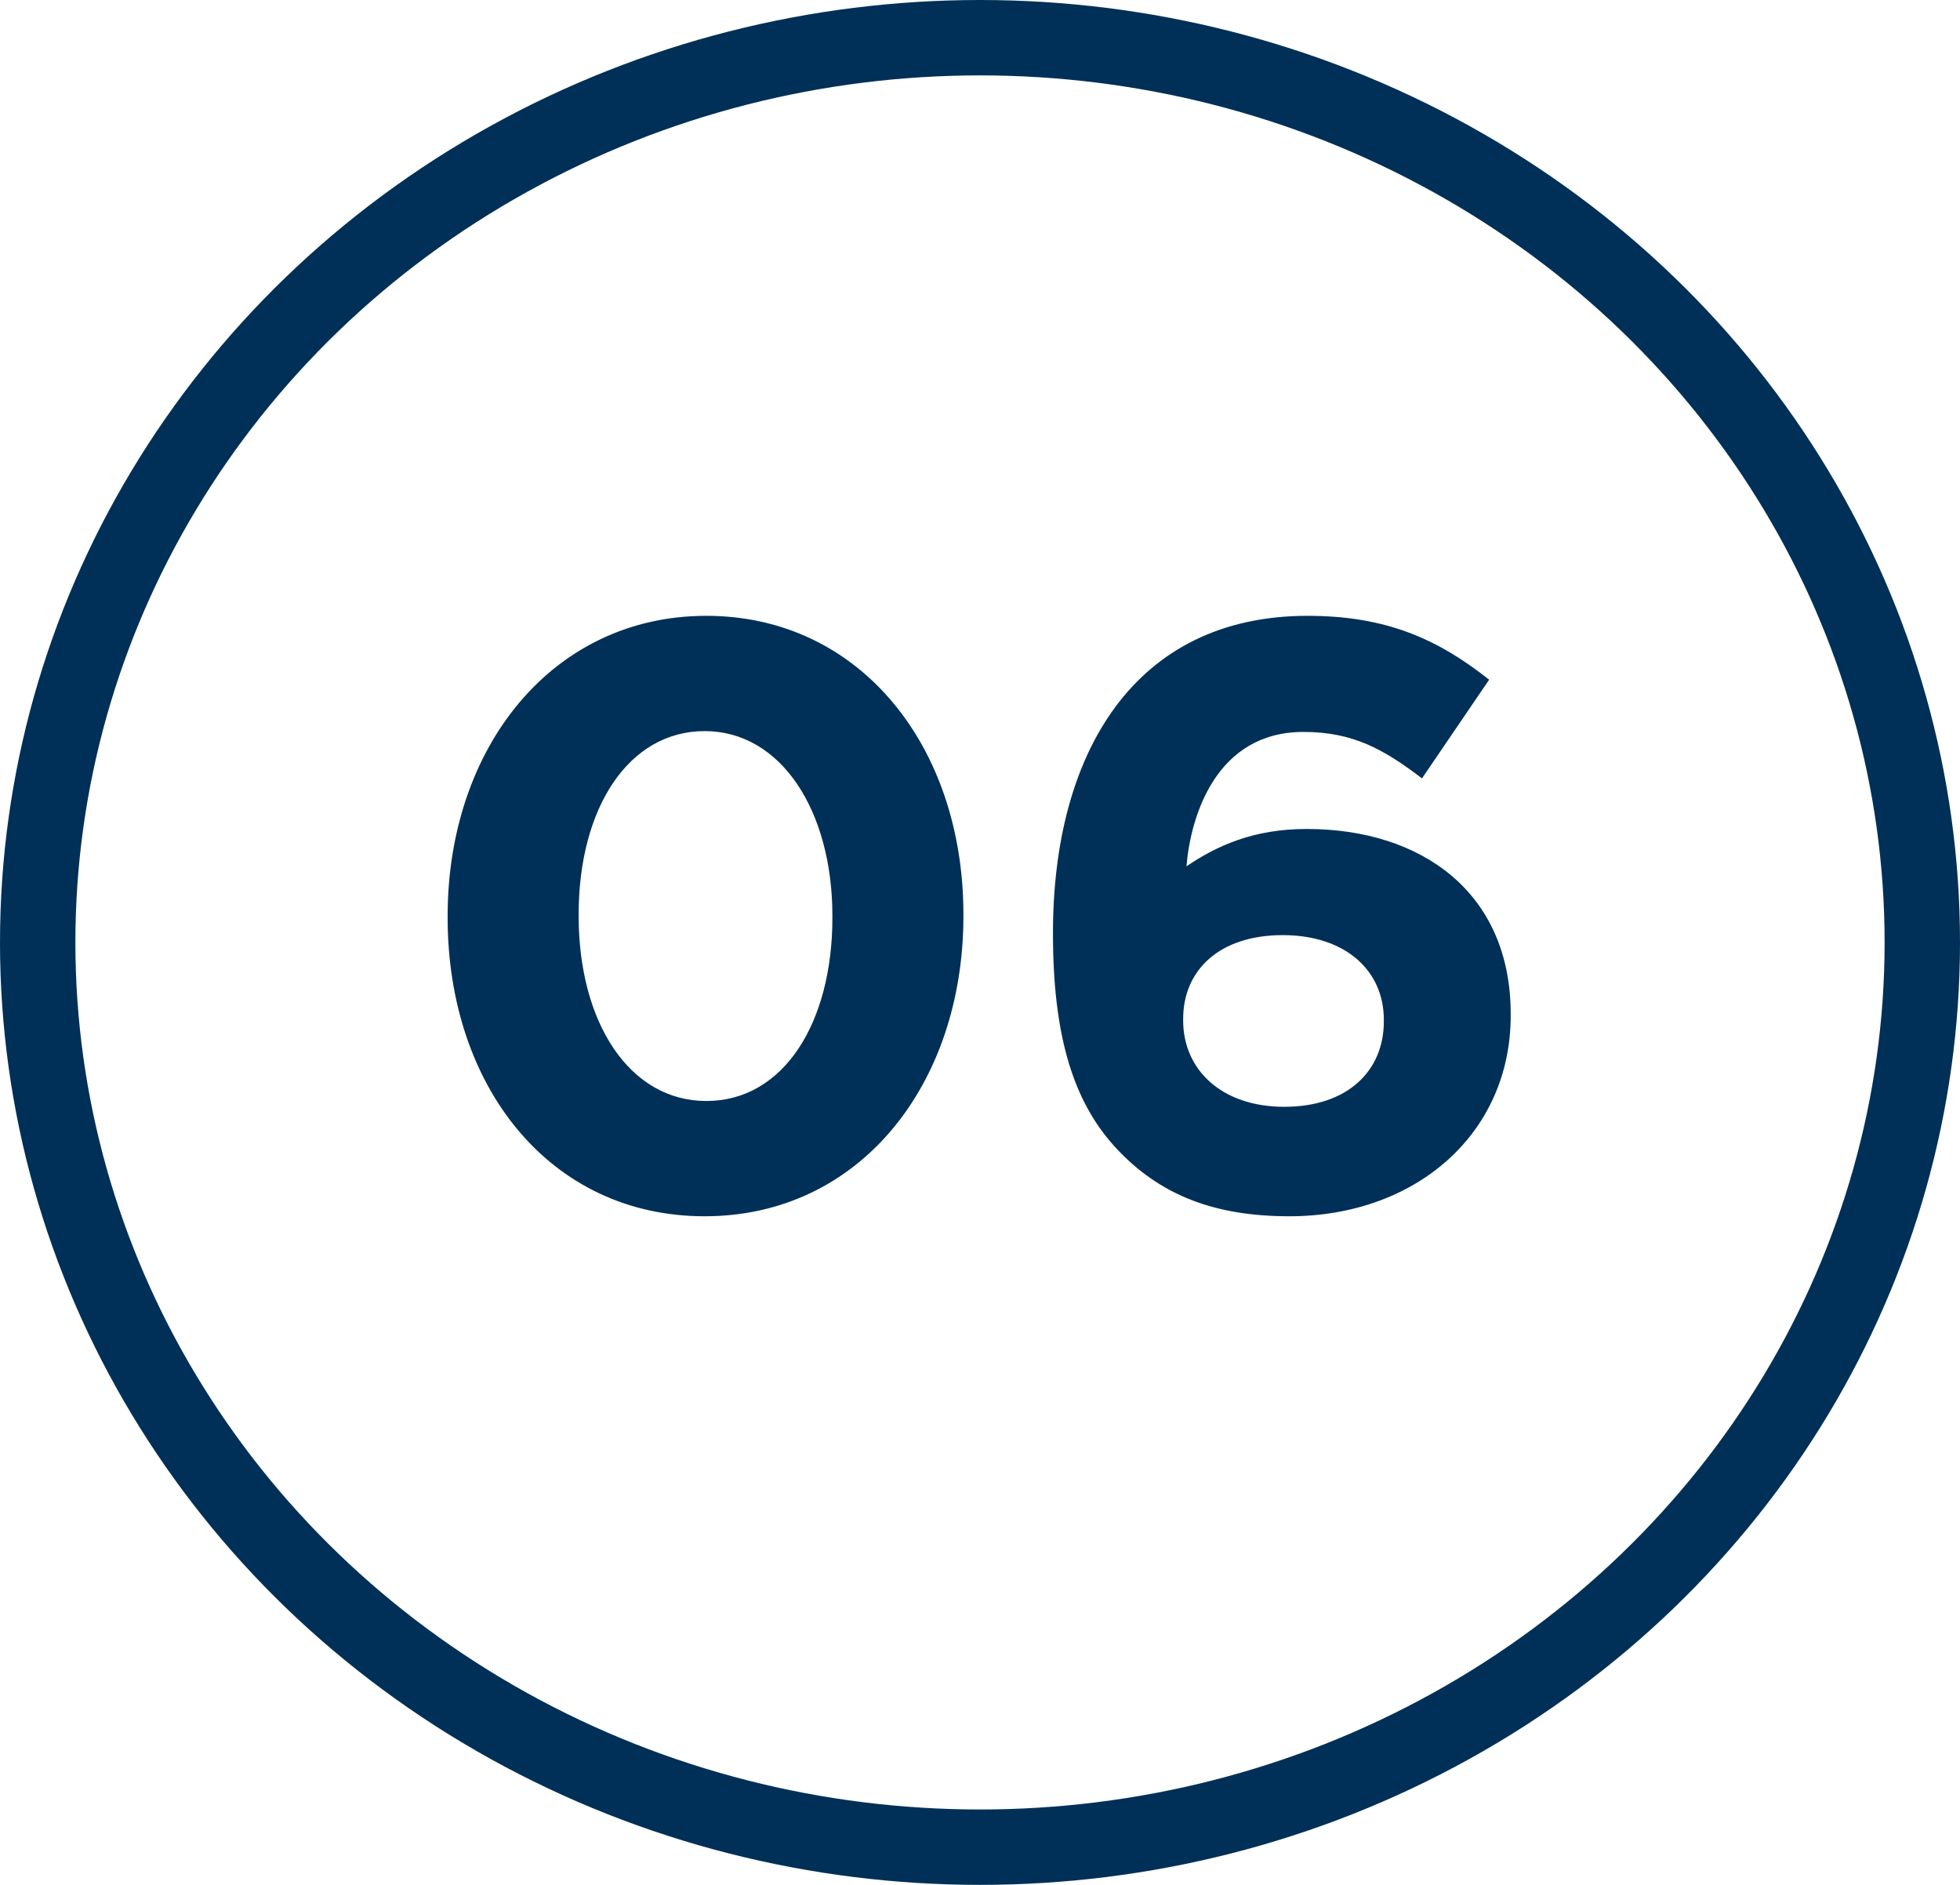<?xml version="1.0" encoding="UTF-8"?>
<svg width="26px" height="25px" viewBox="0 0 26 25" version="1.1" xmlns="http://www.w3.org/2000/svg" xmlns:xlink="http://www.w3.org/1999/xlink">
    <!-- Generator: Sketch 47.1 (45422) - http://www.bohemiancoding.com/sketch -->
    <title>06_bullet</title>
    <desc>Created with Sketch.</desc>
    <defs></defs>
    <g id="Symbols" stroke="none" stroke-width="1" fill="none" fill-rule="evenodd">
        <g id="06_bullet">
            <g id="number_bullet-copy-5">
                <ellipse id="Oval" stroke="#003057" cx="13" cy="12.5" rx="12.5" ry="12"></ellipse>
                <path d="M9.348,16.132 C7.291,16.132 5.938,14.405 5.938,12.172 L5.938,12.15 C5.938,9.917 7.324,8.168 9.37,8.168 C11.405,8.168 12.78,9.895 12.78,12.128 L12.78,12.15 C12.78,14.383 11.405,16.132 9.348,16.132 Z M9.37,14.603 C10.393,14.603 11.042,13.569 11.042,12.172 L11.042,12.15 C11.042,10.753 10.36,9.697 9.348,9.697 C8.336,9.697 7.676,10.72 7.676,12.128 L7.676,12.15 C7.676,13.558 8.347,14.603 9.37,14.603 Z M17.103,16.132 C16.102,16.132 15.42,15.846 14.881,15.307 C14.32,14.746 13.968,13.921 13.968,12.392 L13.968,12.37 C13.968,9.994 15.046,8.168 17.345,8.168 C18.39,8.168 19.072,8.476 19.754,9.015 L18.863,10.324 C18.357,9.939 17.95,9.708 17.29,9.708 C16.135,9.708 15.794,10.819 15.739,11.49 C16.146,11.215 16.63,10.995 17.334,10.995 C18.863,10.995 20.04,11.842 20.04,13.448 L20.04,13.47 C20.04,15.043 18.775,16.132 17.103,16.132 Z M17.037,14.68 C17.873,14.68 18.357,14.207 18.357,13.547 L18.357,13.525 C18.357,12.876 17.851,12.403 17.015,12.403 C16.179,12.403 15.695,12.865 15.695,13.514 L15.695,13.536 C15.695,14.185 16.201,14.68 17.037,14.68 Z" id="00" fill="#003057"></path>
            </g>
        </g>
    </g>
</svg>